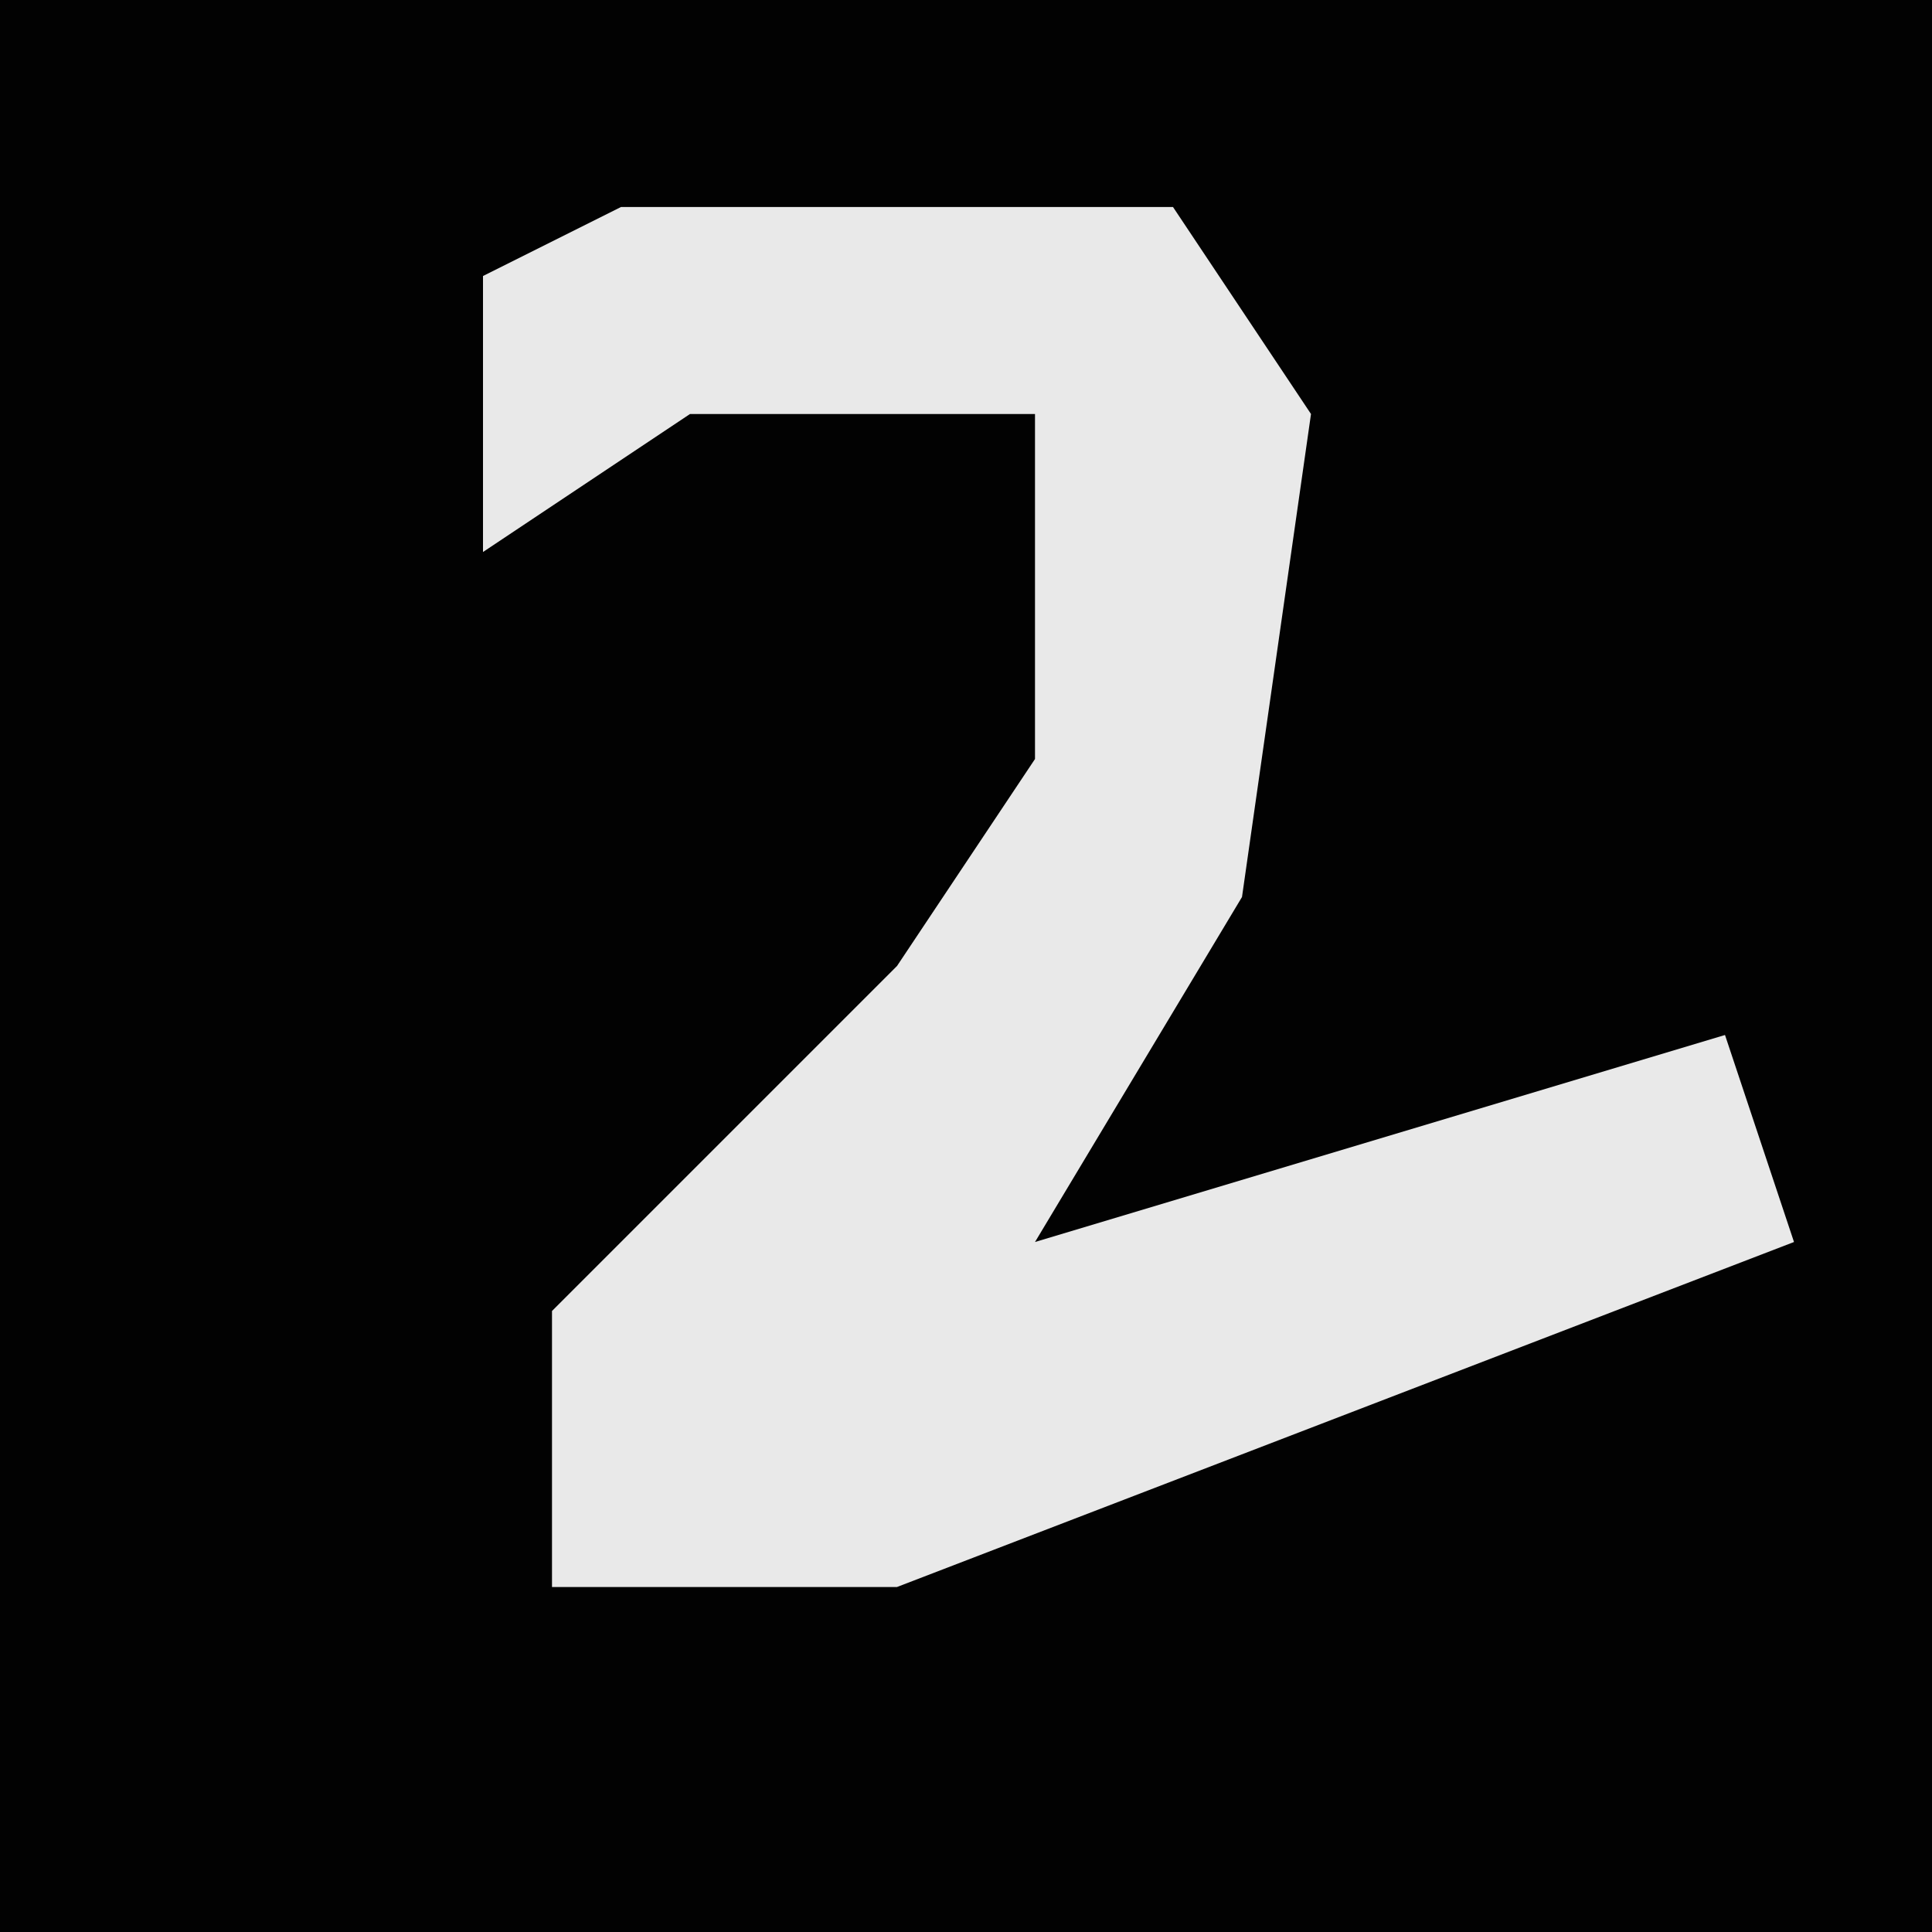 <?xml version="1.0" encoding="UTF-8"?>
<svg version="1.1" xmlns="http://www.w3.org/2000/svg" width="28" height="28">
<path d="M0,0 L28,0 L28,28 L0,28 Z " fill="#020202" transform="translate(0,0)"/>
<path d="M0,0 L8,0 L10,3 L9,10 L6,15 L16,12 L17,15 L4,20 L-1,20 L-1,16 L4,11 L6,8 L6,3 L1,3 L-2,5 L-2,1 Z " fill="#E9E9E9" transform="translate(9,3)"/>
</svg>
